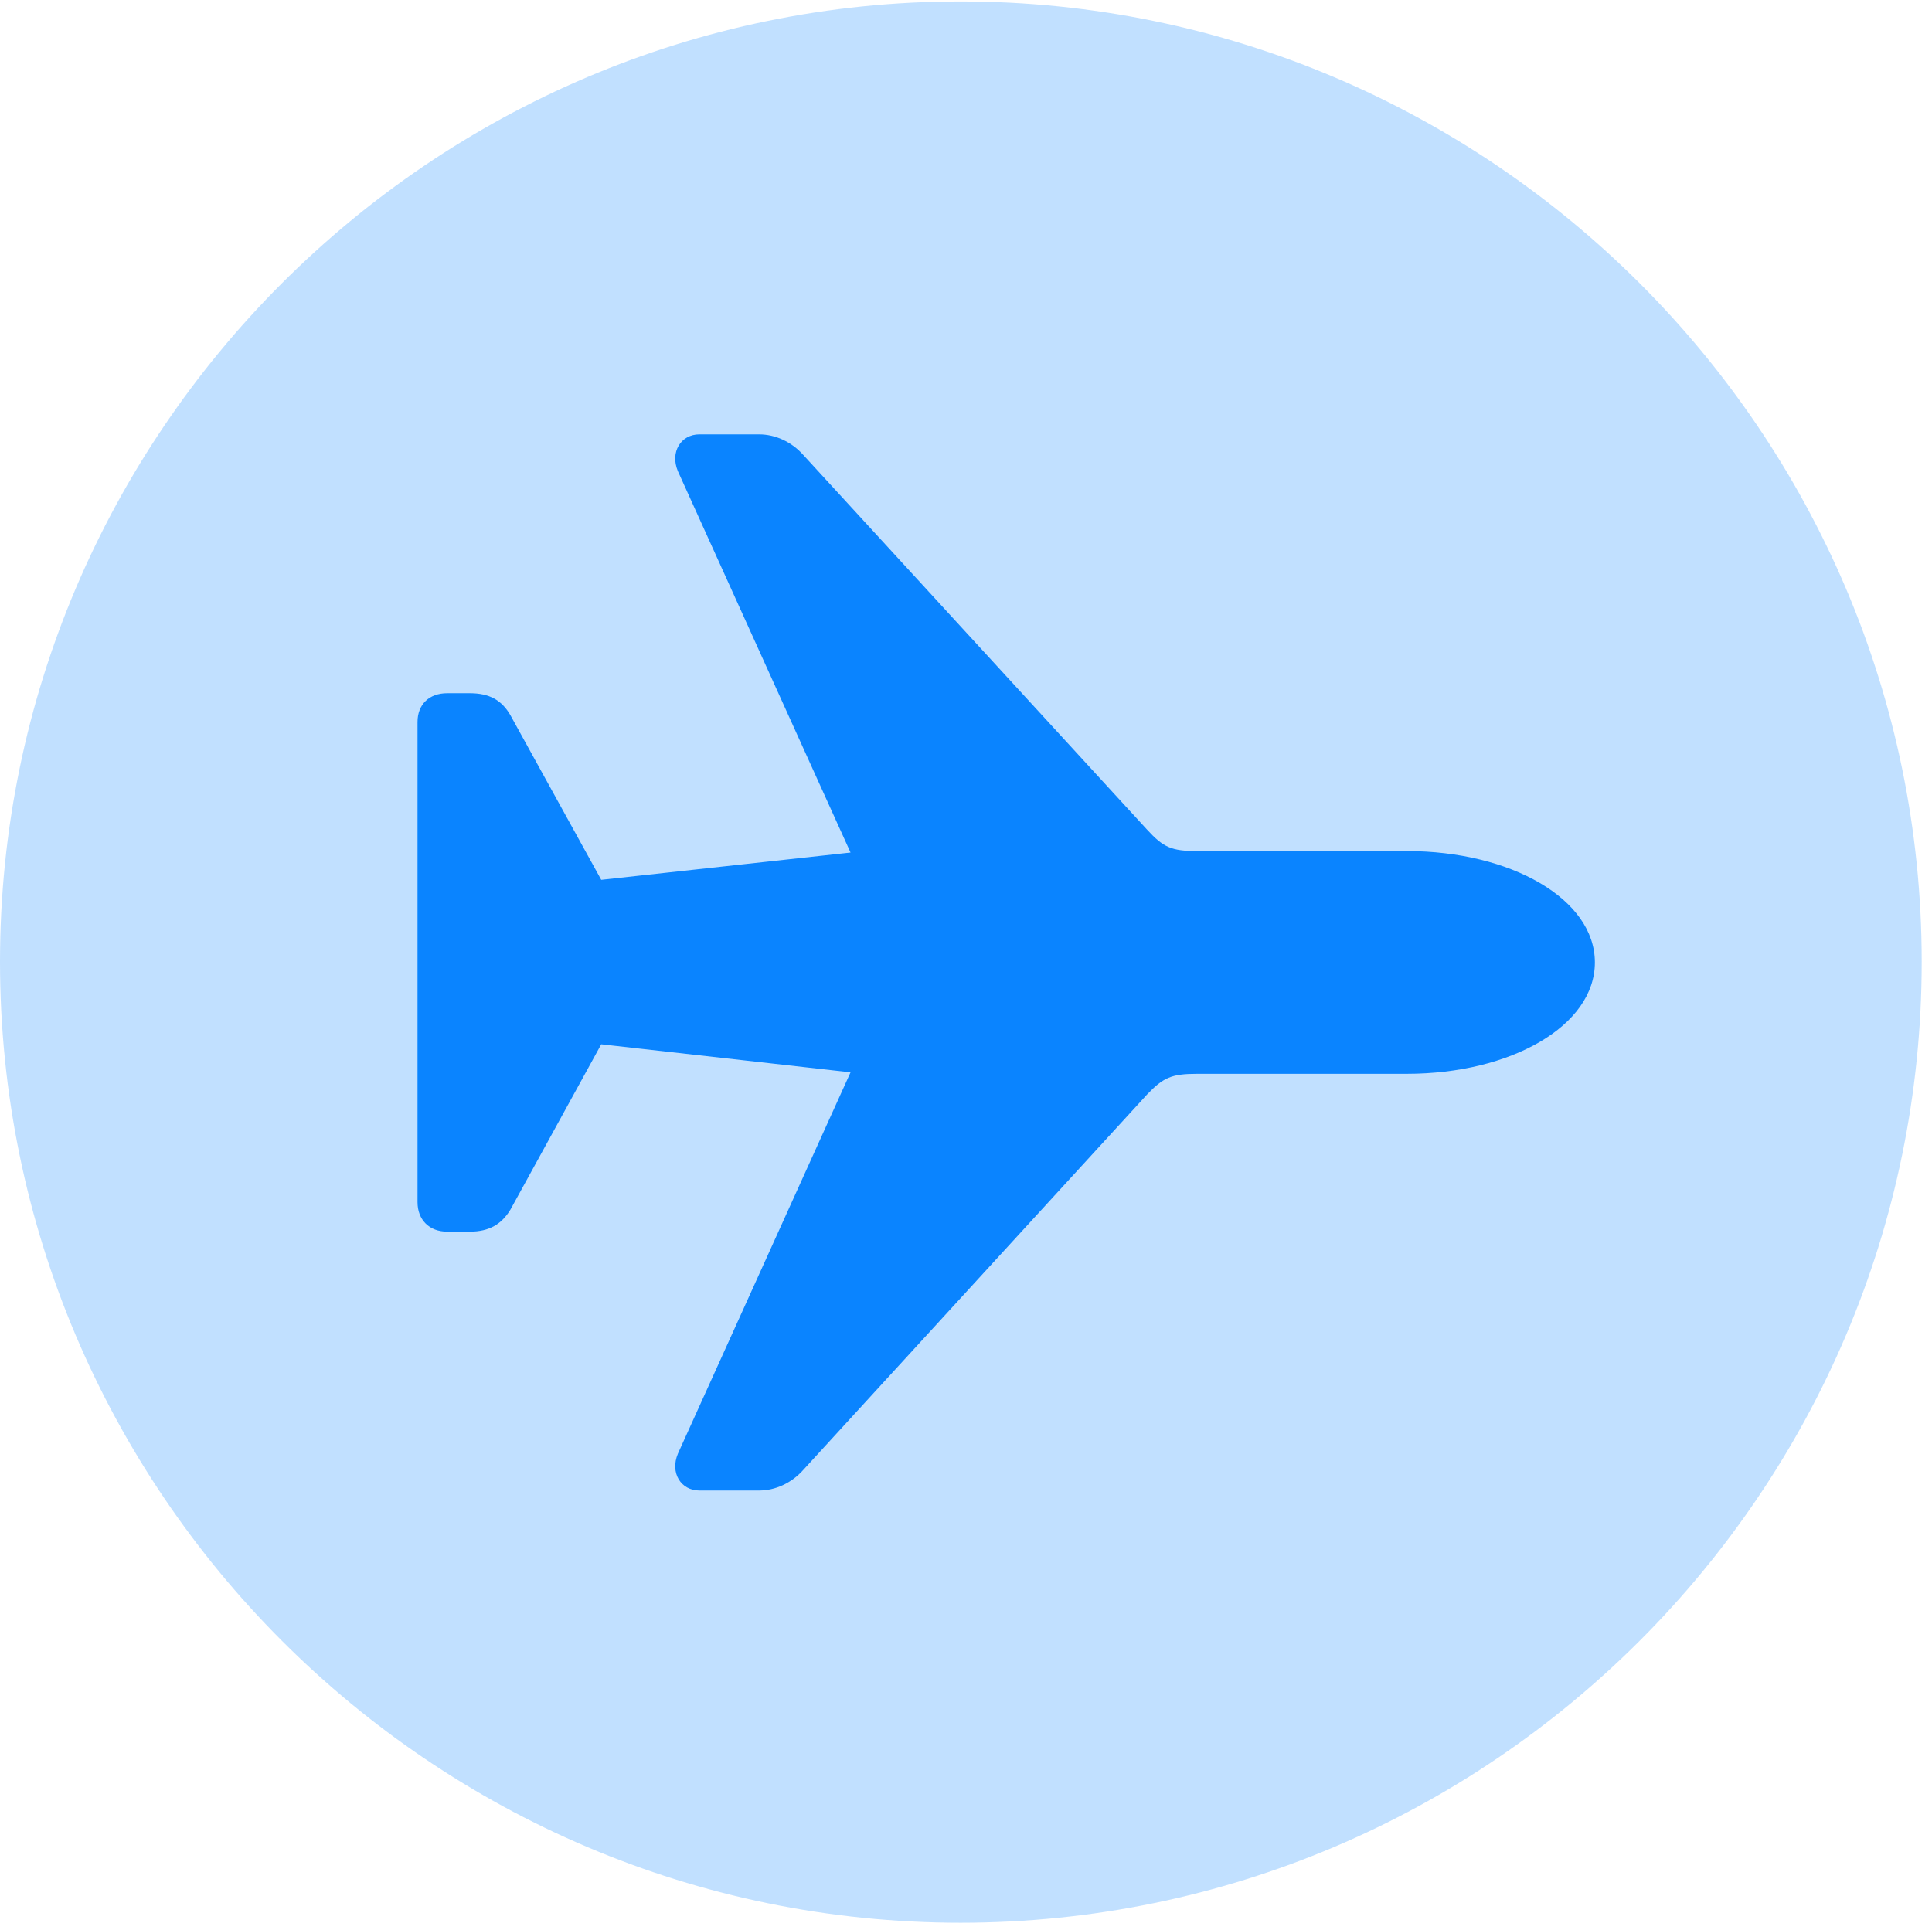 <?xml version="1.0" encoding="UTF-8"?>
<!--Generator: Apple Native CoreSVG 326-->
<!DOCTYPE svg
PUBLIC "-//W3C//DTD SVG 1.1//EN"
       "http://www.w3.org/Graphics/SVG/1.1/DTD/svg11.dtd">
<svg version="1.1" xmlns="http://www.w3.org/2000/svg" xmlns:xlink="http://www.w3.org/1999/xlink" viewBox="0 0 63.94 63.648">
 <g>
  <rect height="63.648" opacity="0" width="63.94" x="0" y="0"/>
  <path d="M31.787 63.648C49.316 63.648 63.599 49.365 63.599 31.836C63.599 14.331 49.316 0.049 31.787 0.049C14.282 0.049 0 14.331 0 31.836C0 49.365 14.282 63.648 31.787 63.648Z" fill="#0a84ff" fill-opacity="0.25"/>
  <path d="M52.783 31.86C52.783 33.96 50 35.547 46.558 35.547L39.624 35.547C38.77 35.547 38.501 35.669 37.964 36.23L26.587 48.657C26.196 49.097 25.659 49.341 25.122 49.341L23.145 49.341C22.534 49.341 22.168 48.755 22.436 48.12L28.149 35.498L19.898 34.57L16.895 40.039C16.602 40.527 16.186 40.772 15.552 40.772L14.795 40.772C14.209 40.772 13.818 40.381 13.818 39.795L13.818 23.901C13.818 23.315 14.209 22.949 14.795 22.949L15.552 22.949C16.186 22.949 16.602 23.169 16.895 23.682L19.898 29.126L28.149 28.223L22.436 15.601C22.168 14.966 22.534 14.38 23.145 14.38L25.122 14.38C25.659 14.38 26.196 14.624 26.587 15.063L37.964 27.466C38.501 28.052 38.77 28.174 39.624 28.174L46.558 28.174C50 28.174 52.783 29.761 52.783 31.86Z" fill="#0a84ff"/>
 </g>
</svg>
